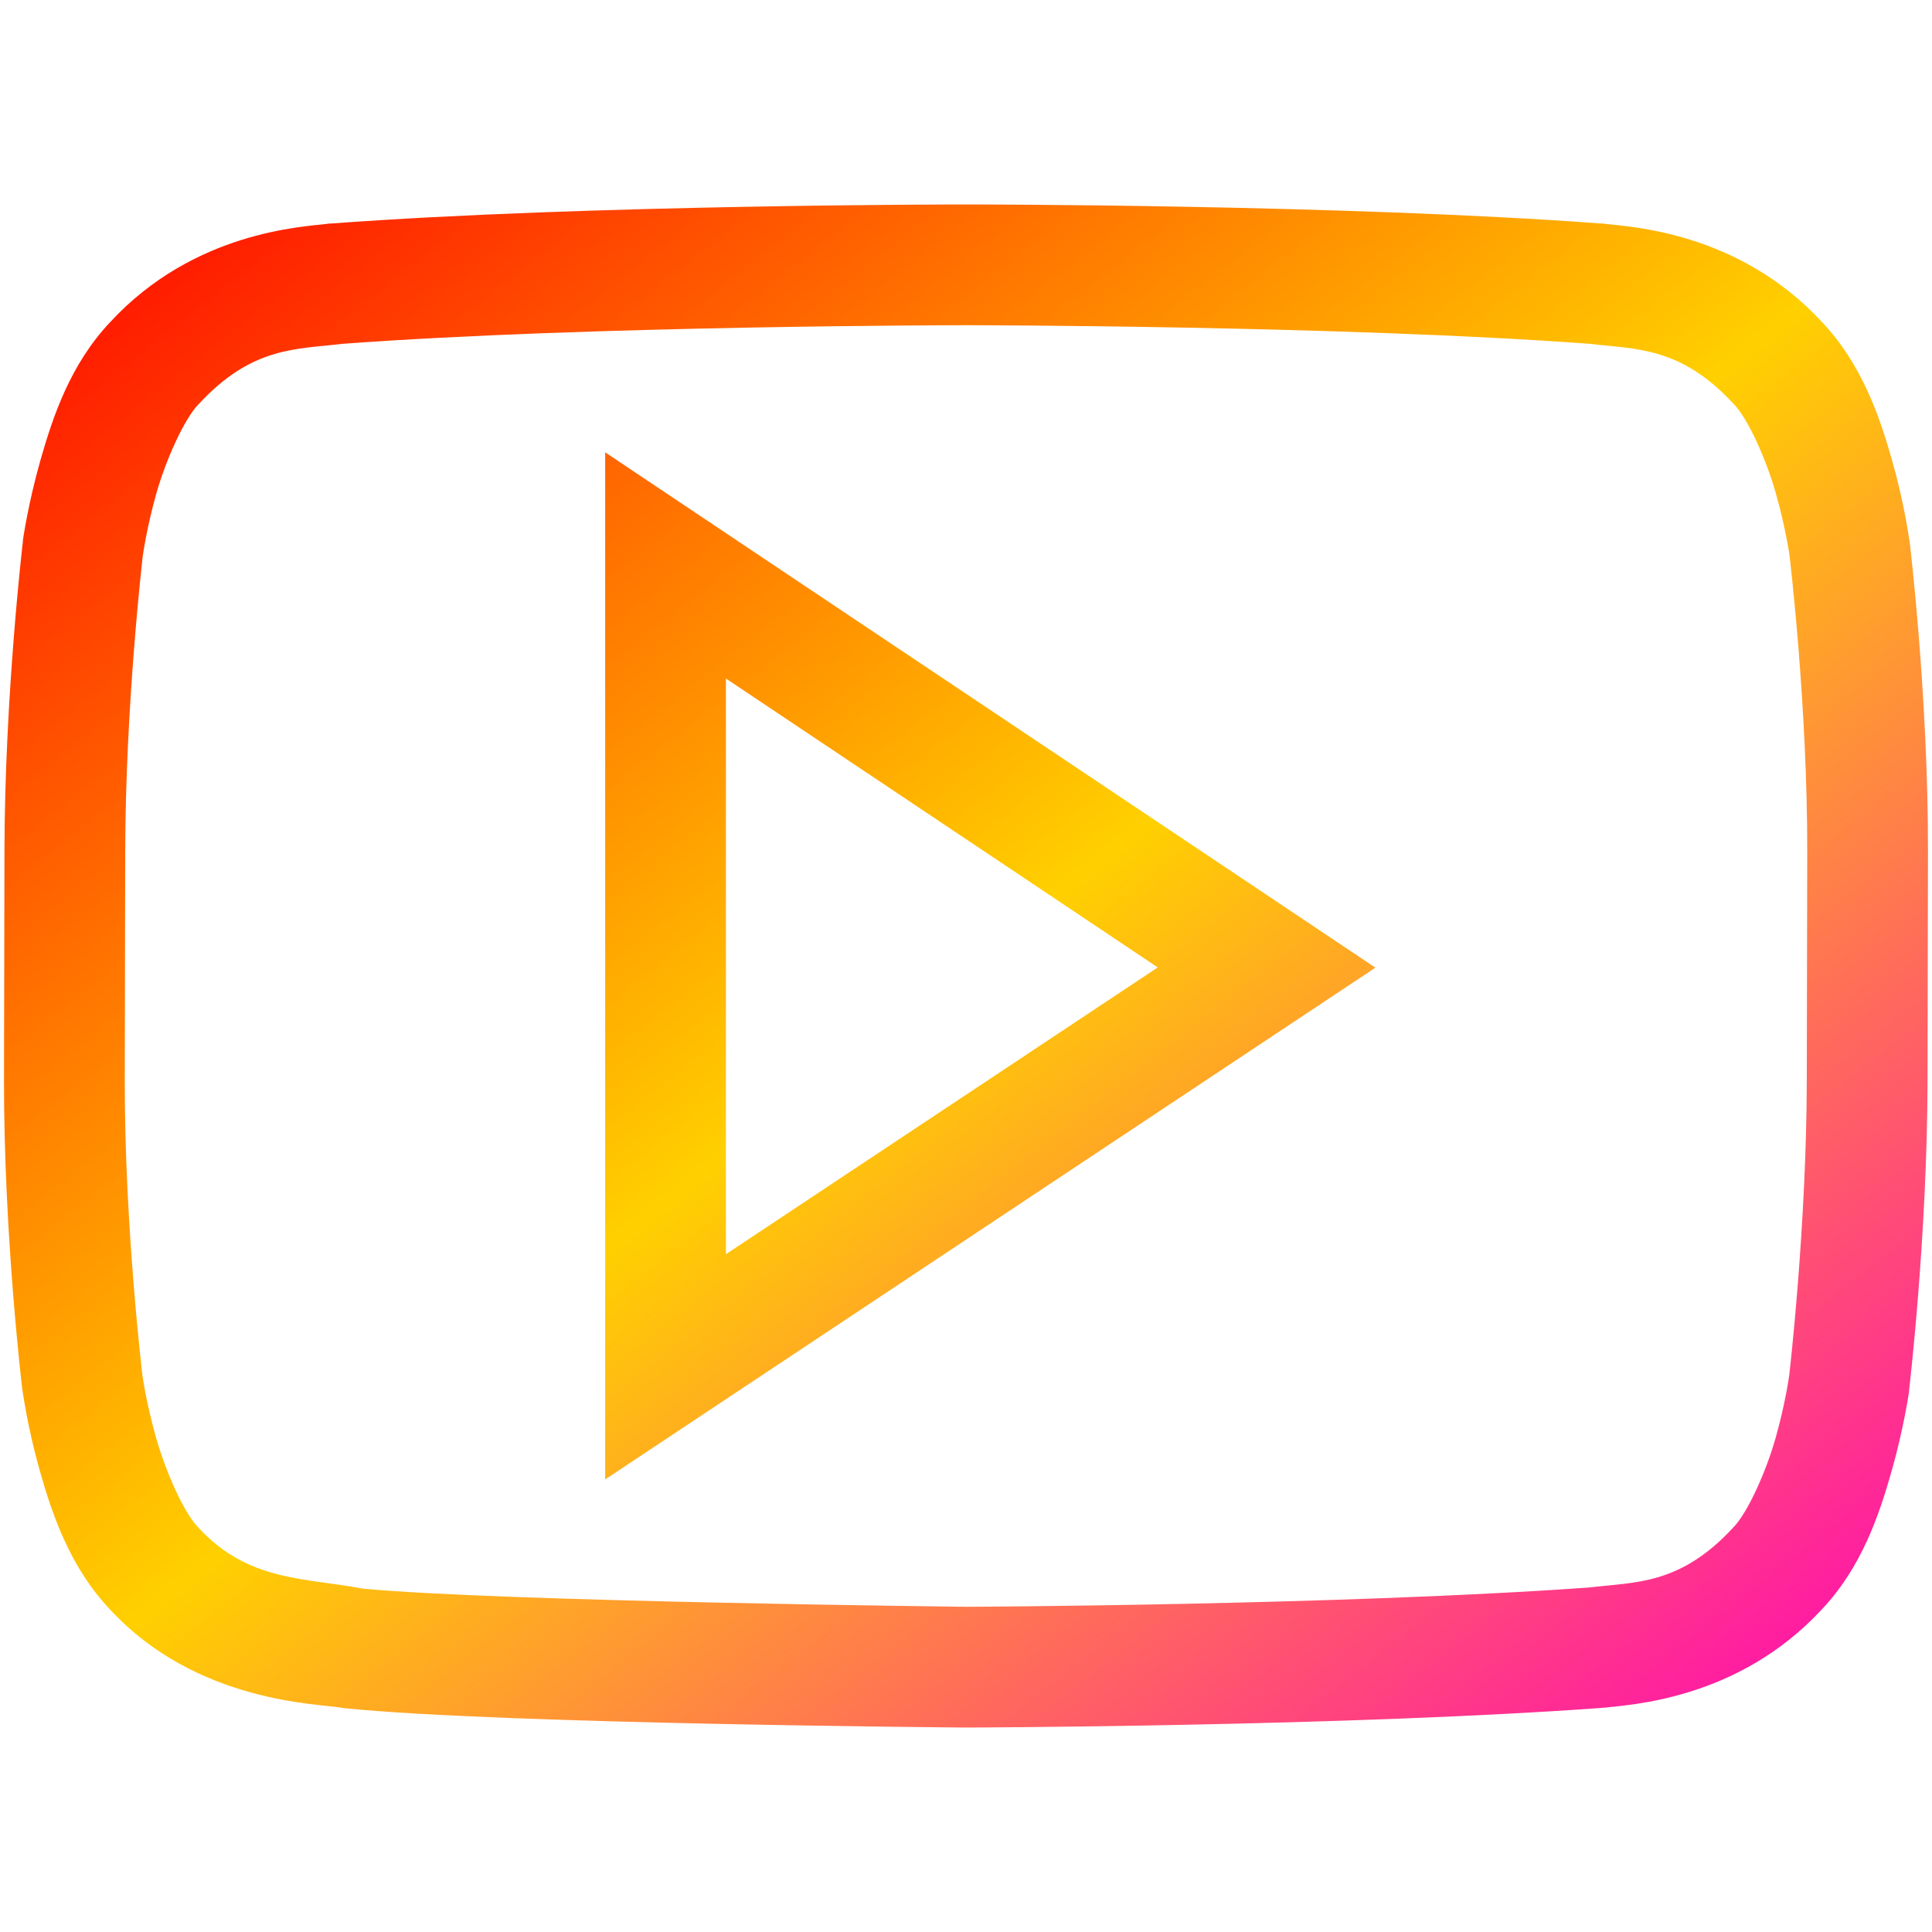 <svg xmlns="http://www.w3.org/2000/svg" xmlns:xlink="http://www.w3.org/1999/xlink" width="64" height="64" viewBox="0 0 64 64" version="1.1"><defs><linearGradient id="linear0" x1="0%" x2="100%" y1="0%" y2="100%"><stop offset="0%" style="stop-color:#ff0000; stop-opacity:1"/><stop offset="50%" style="stop-color:#ffd000; stop-opacity:1"/><stop offset="100%" style="stop-color:#ff00bb; stop-opacity:1"/></linearGradient></defs><g id="surface1"><path style=" stroke:none;fill-rule:nonzero;fill:url(#linear0);" d="M 31.992 6.773 C 31.992 6.773 19.449 6.77 10.945 7.406 L 10.898 7.406 L 10.852 7.414 C 10.02 7.516 6.426 7.668 3.656 10.664 C 2.324 12.07 1.746 13.816 1.336 15.258 C 0.926 16.703 0.758 17.898 0.758 17.898 L 0.758 17.938 C 0.758 17.938 0.156 23.027 0.148 28.195 L 0.133 35.781 C 0.125 40.957 0.742 46.055 0.742 46.055 L 0.742 46.07 L 0.75 46.086 C 0.75 46.086 0.91 47.281 1.32 48.727 C 1.73 50.168 2.316 51.914 3.648 53.32 C 6.523 56.43 10.602 56.434 11.305 56.57 L 11.398 56.586 L 11.492 56.594 C 16.656 57.109 31.977 57.227 31.977 57.227 L 32 57.227 C 32 57.227 44.543 57.195 53.039 56.578 L 53.094 56.57 L 53.141 56.57 C 53.973 56.469 57.57 56.316 60.344 53.32 C 61.676 51.914 62.254 50.168 62.664 48.727 C 63.074 47.281 63.242 46.086 63.242 46.086 L 63.242 46.047 C 63.242 46.047 63.844 40.957 63.852 35.789 L 63.867 28.195 C 63.875 23.02 63.258 17.93 63.258 17.93 L 63.258 17.914 L 63.25 17.898 C 63.25 17.898 63.09 16.703 62.68 15.258 C 62.27 13.816 61.684 12.07 60.352 10.664 C 57.578 7.664 53.984 7.516 53.156 7.414 L 53.109 7.406 L 53.062 7.406 C 44.559 6.77 32.023 6.773 32.023 6.773 Z M 31.992 10.773 L 32.016 10.773 C 32.016 10.773 44.469 10.781 52.68 11.391 C 54.18 11.574 55.668 11.469 57.43 13.383 L 57.453 13.406 C 57.902 13.879 58.5 15.188 58.828 16.344 C 59.152 17.484 59.277 18.379 59.281 18.406 C 59.281 18.406 59.875 23.348 59.867 28.195 L 59.852 35.781 C 59.844 40.621 59.277 45.5 59.273 45.539 C 59.273 45.539 59.148 46.477 58.82 47.633 C 58.492 48.789 57.887 50.105 57.438 50.578 L 57.422 50.586 L 57.414 50.602 C 55.652 52.516 54.16 52.402 52.664 52.586 C 44.457 53.176 32.055 53.227 32.016 53.227 C 32.016 53.227 16.527 53.055 12.016 52.625 C 10.082 52.258 8.223 52.395 6.57 50.602 L 6.562 50.586 L 6.547 50.578 C 6.098 50.105 5.5 48.789 5.172 47.633 C 4.848 46.492 4.723 45.598 4.719 45.57 C 4.719 45.57 4.125 40.637 4.133 35.789 L 4.148 28.195 C 4.156 23.355 4.723 18.477 4.727 18.438 C 4.727 18.438 4.852 17.5 5.18 16.344 C 5.508 15.188 6.113 13.879 6.562 13.406 L 6.586 13.383 C 8.352 11.469 9.832 11.574 11.328 11.391 C 19.539 10.781 31.992 10.773 31.992 10.773 Z M 20.047 14.984 L 20.047 49.008 L 45.562 32.055 Z M 24.047 22.477 L 38.352 32.047 L 24.047 41.547 Z M 24.047 22.477 "/></g></svg>
